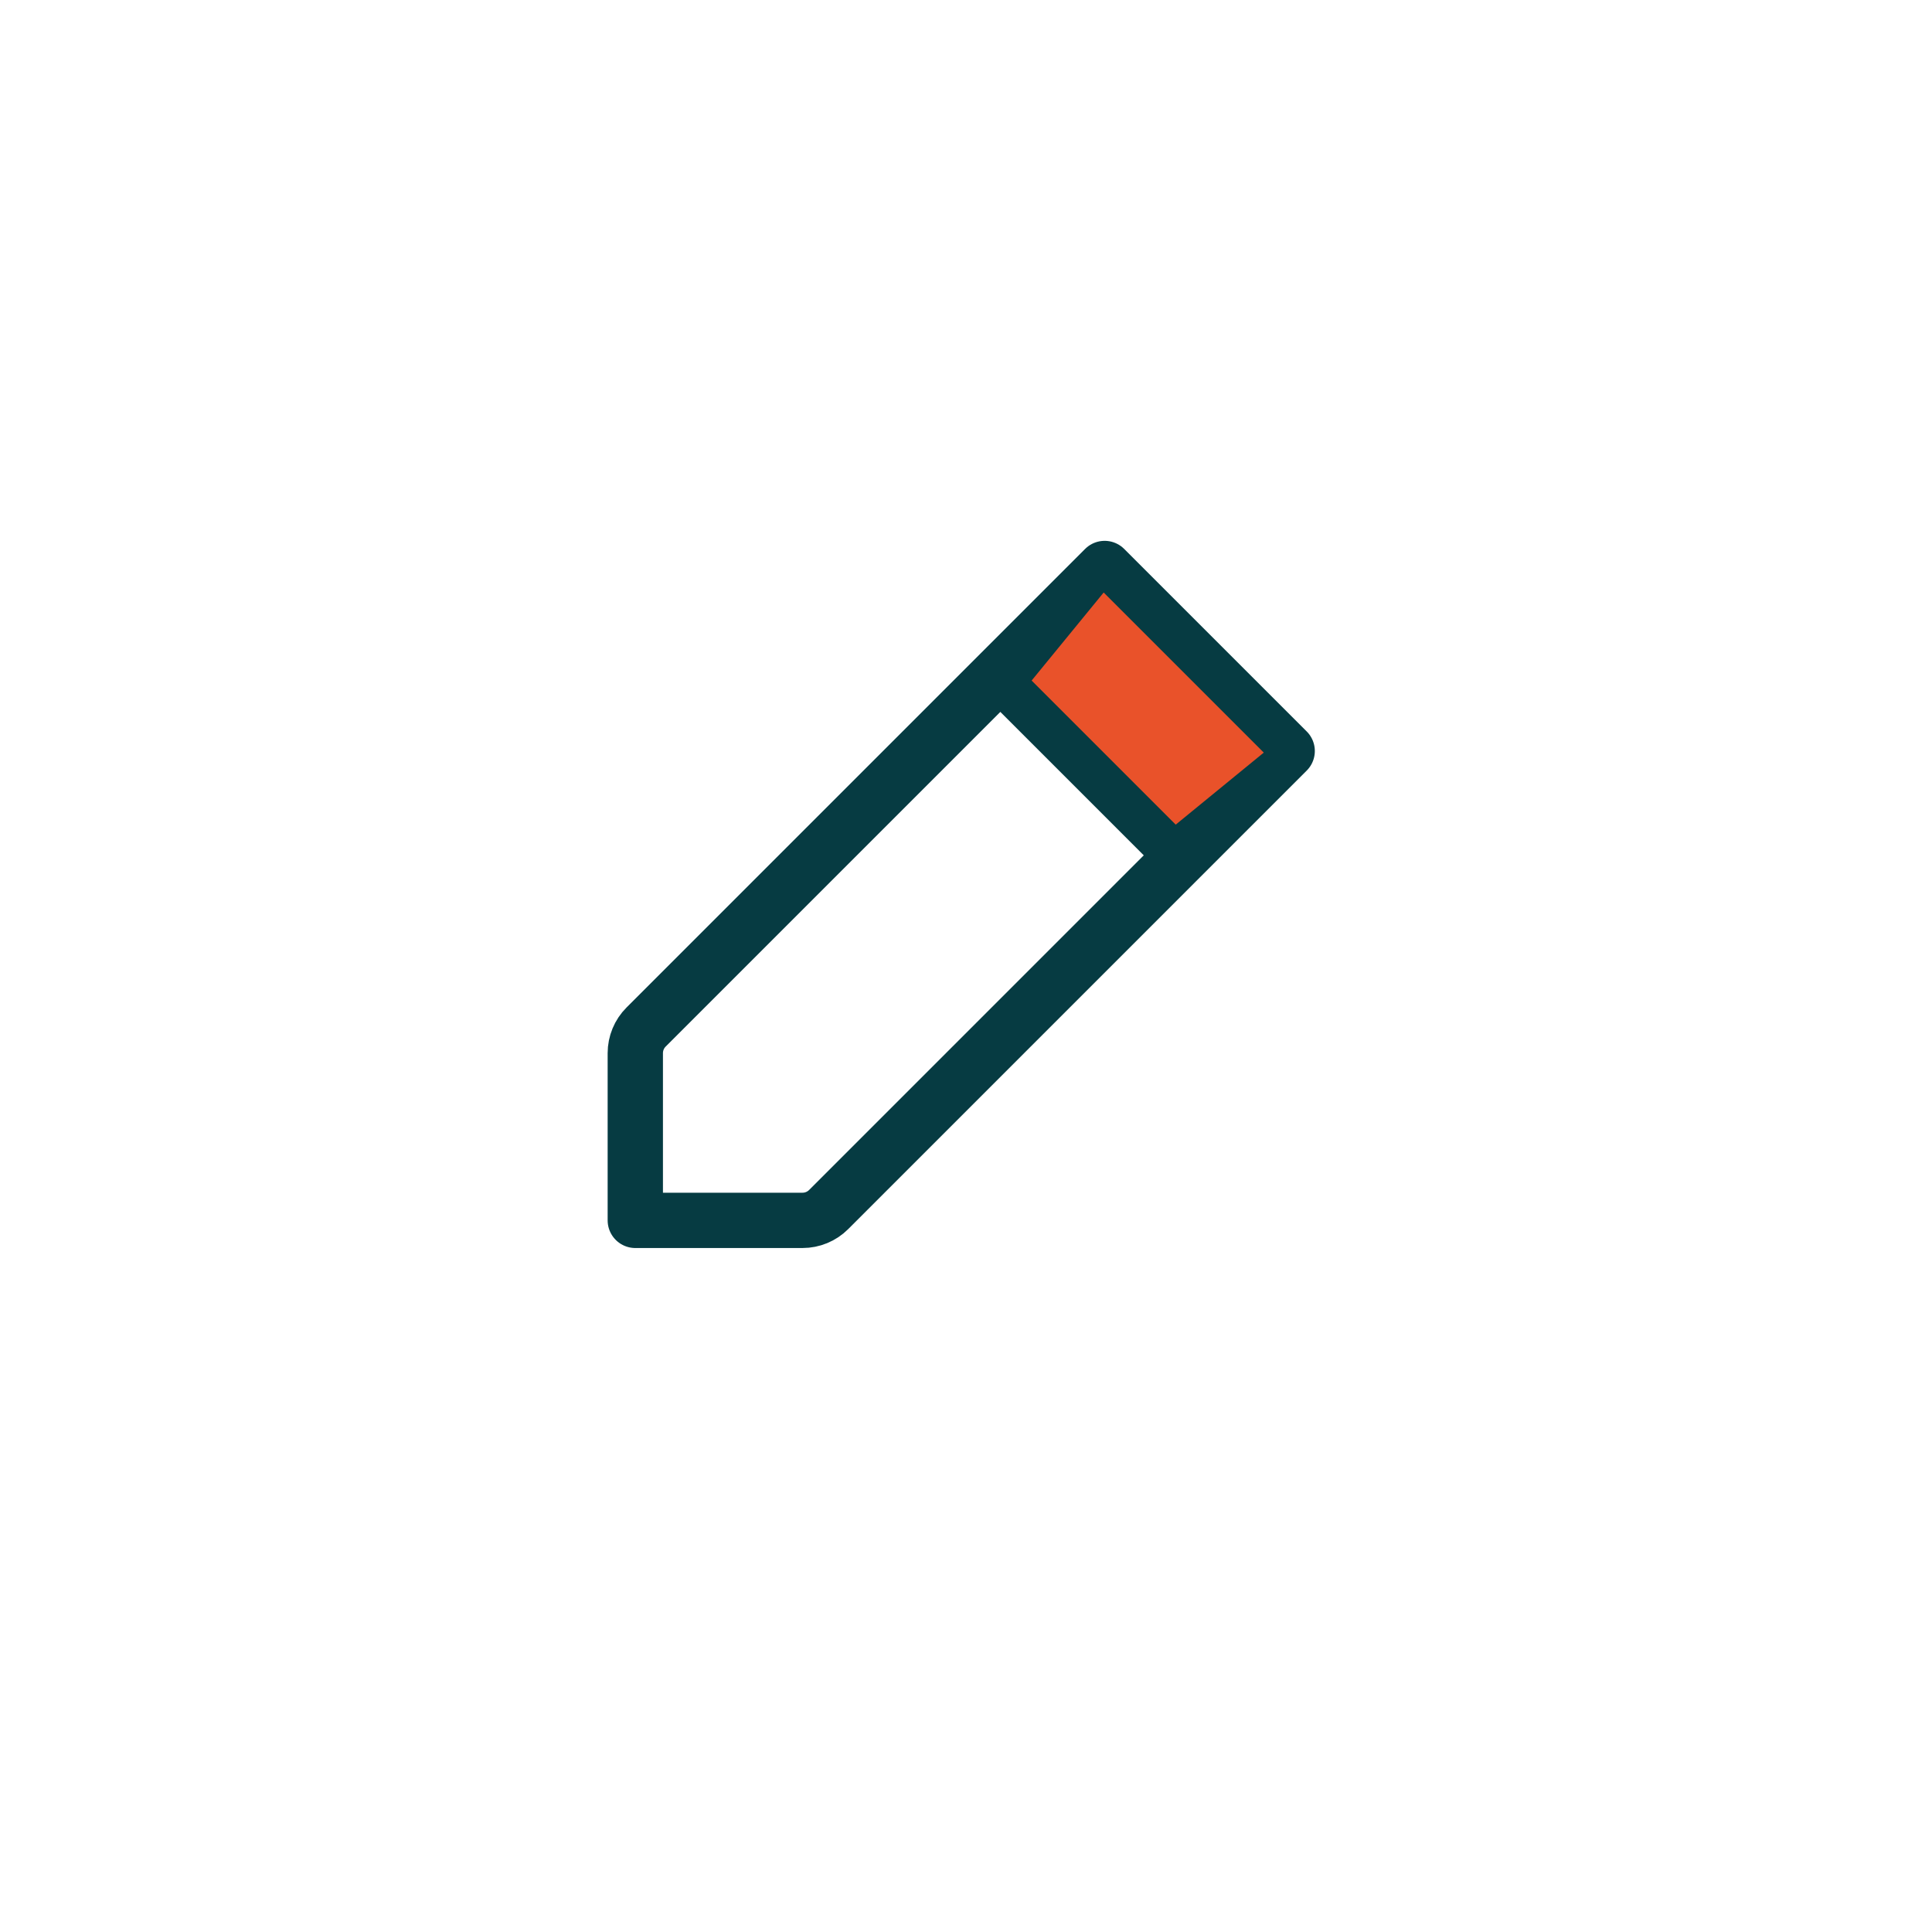 <svg width="88" height="88" viewBox="0 0 88 88" fill="none" xmlns="http://www.w3.org/2000/svg"><g filter="url(#filter0_d_2_353)"><rect x="16" y="13" width="55.48" height="55.48" rx="11.889" fill="white"></rect></g> <path d="M45.564 30.645L50.315 25.894L58.629 34.208L53.878 38.959M45.564 30.645L29.429 46.78C29.114 47.095 28.937 47.523 28.937 47.968V55.586H36.555C37 55.586 37.428 55.409 37.743 55.094L53.878 38.959M45.564 30.645L53.878 38.959" stroke="#063B42" stroke-width="2.519" stroke-linecap="round" stroke-linejoin="round"></path> <path d="M57.563 34.28L50.271 26.988L46.99 30.998L53.552 37.561L57.563 34.28Z" fill="#E9522A"></path> <defs><filter id="filter0_d_2_353" x="0.149" y="0.319" width="87.183" height="87.183" filterUnits="userSpaceOnUse" color-interpolation-filters="sRGB"><feFlood flood-opacity="0" result="BackgroundImageFix"></feFlood> <feColorMatrix in="SourceAlpha" type="matrix" values="0 0 0 0 0 0 0 0 0 0 0 0 0 0 0 0 0 0 127 0" result="hardAlpha"></feColorMatrix> <feOffset dy="3.17"></feOffset> <feGaussianBlur stdDeviation="7.926"></feGaussianBlur> <feColorMatrix type="matrix" values="0 0 0 0 0.09 0 0 0 0 0.059 0 0 0 0 0.286 0 0 0 0.08 0"></feColorMatrix> <feBlend mode="normal" in2="BackgroundImageFix" result="effect1_dropShadow_2_353"></feBlend> <feBlend mode="normal" in="SourceGraphic" in2="effect1_dropShadow_2_353" result="shape"></feBlend></filter></defs></svg>